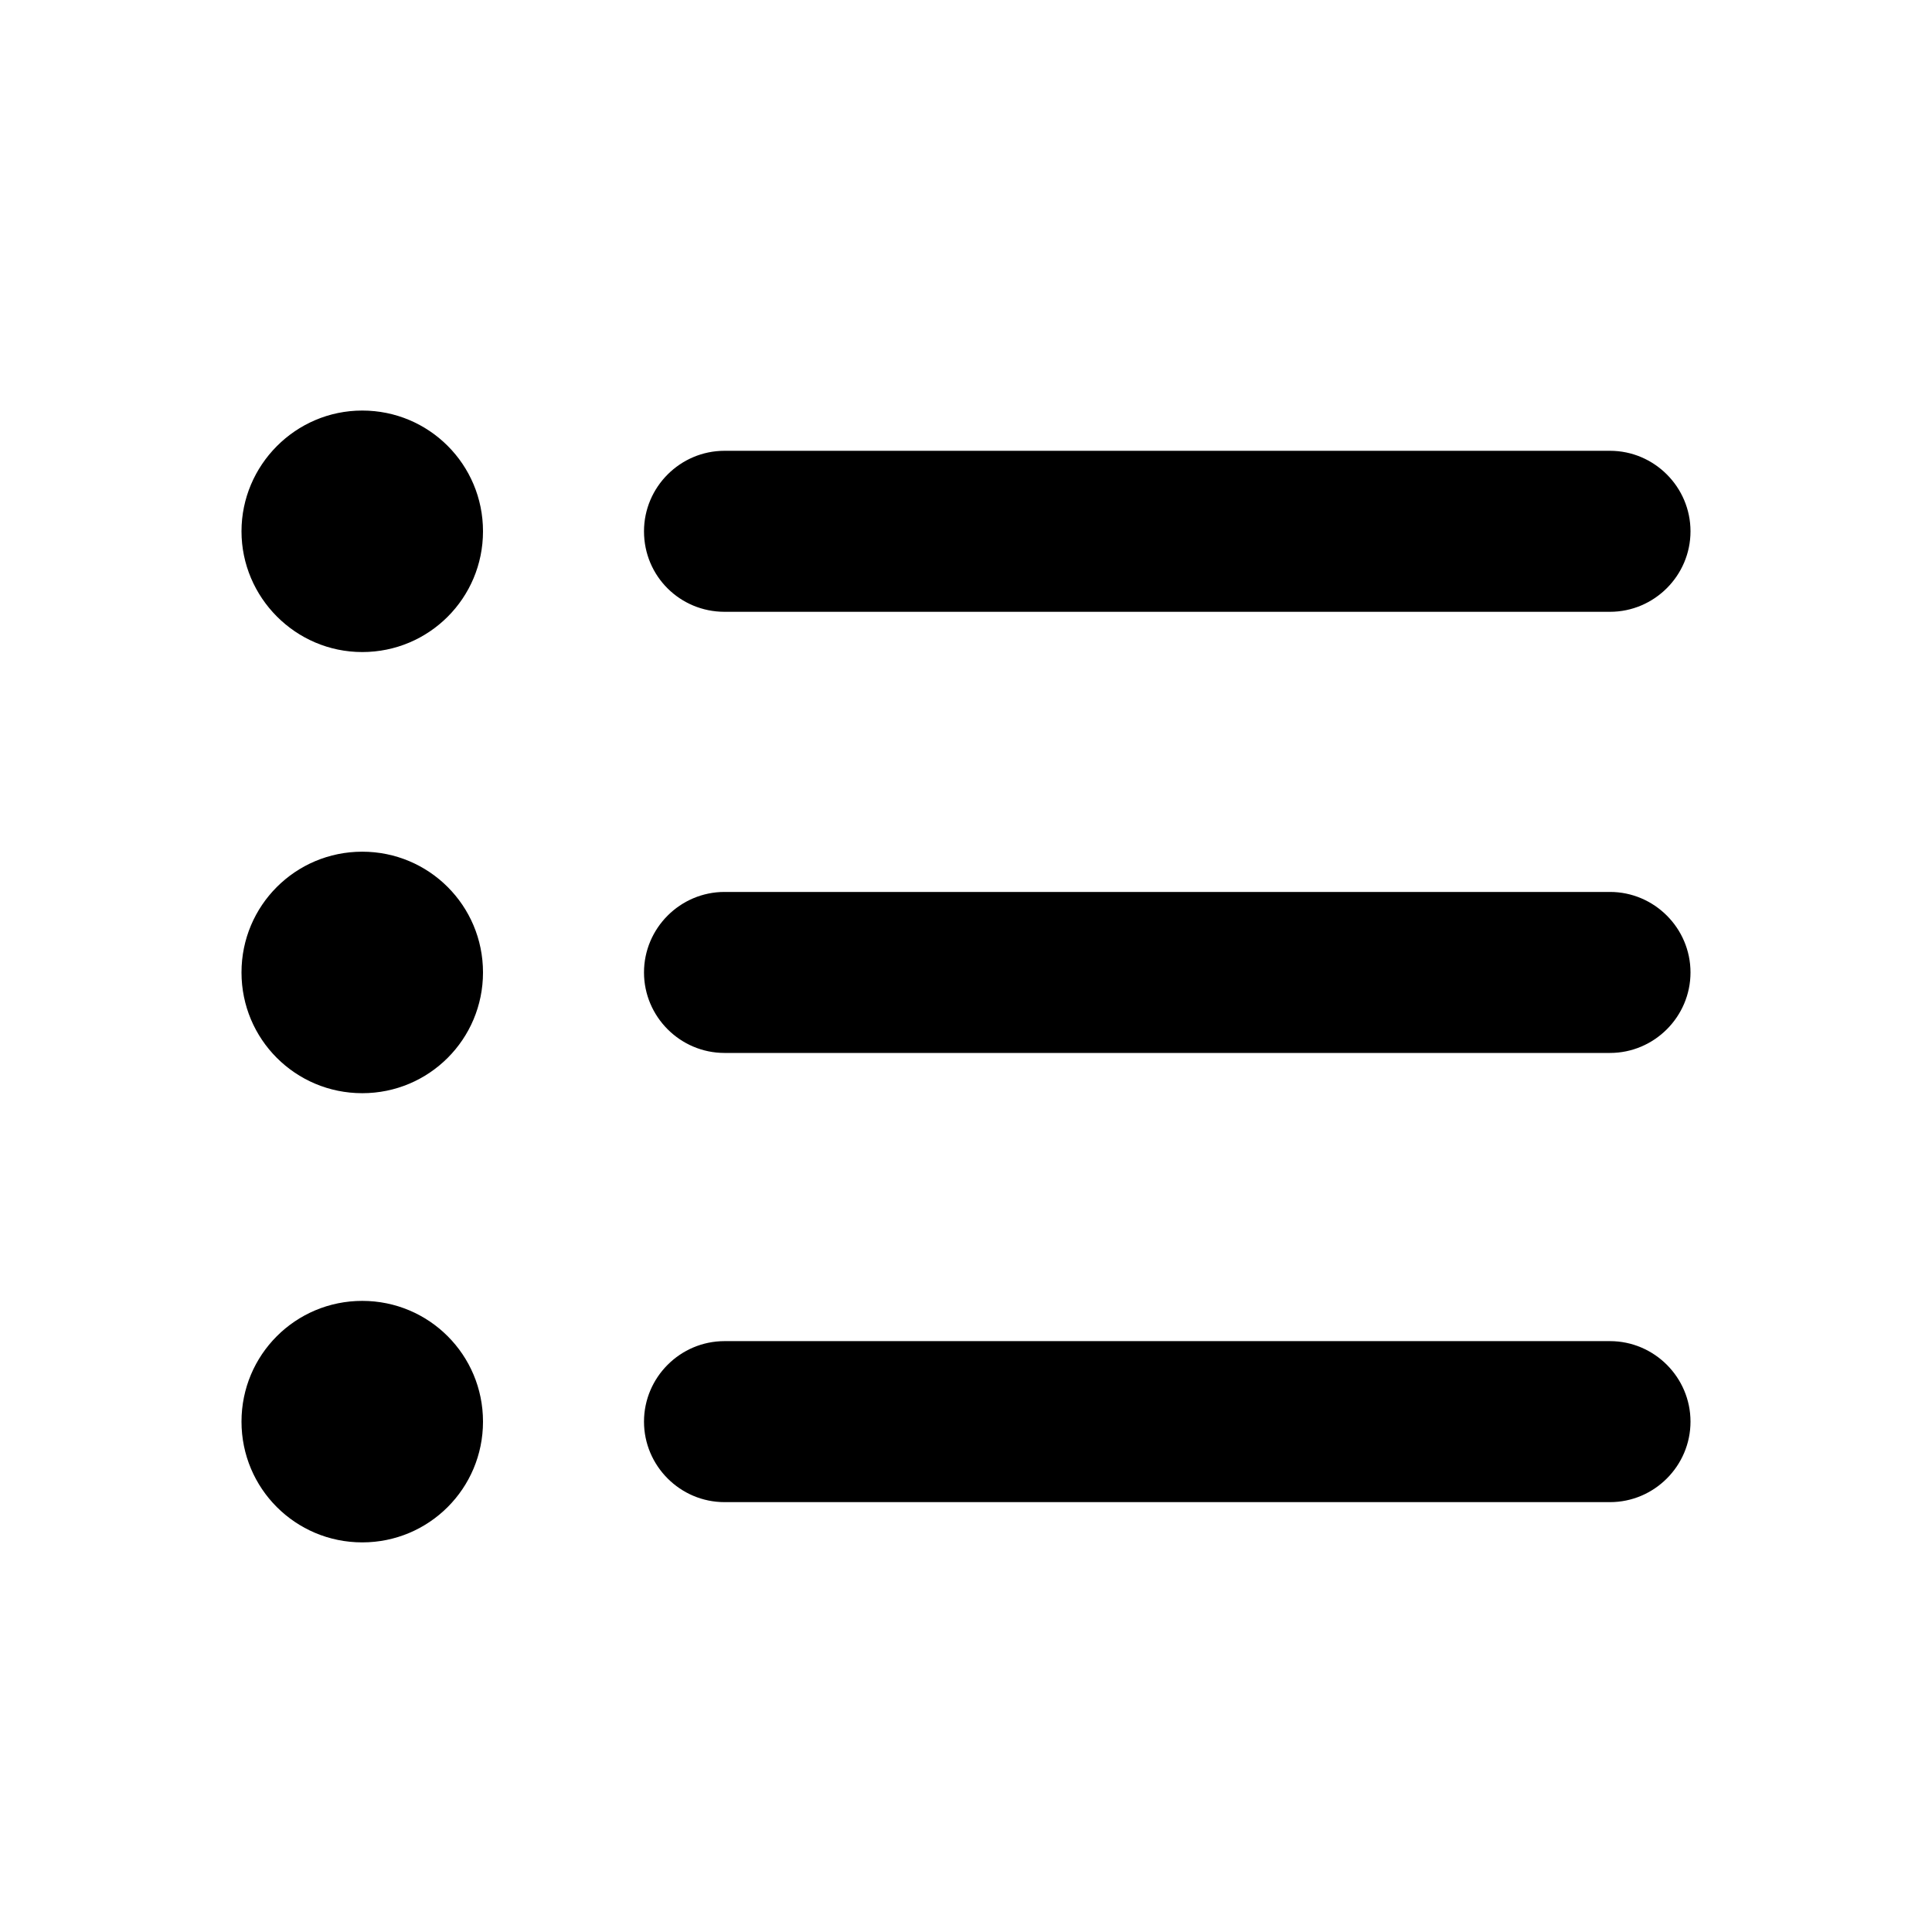 <svg width="24" height="24" viewBox="0 0 24 24" xmlns="http://www.w3.org/2000/svg" fill="currentColor"><path fill-rule="evenodd" clip-rule="evenodd" d="M8 6.6c0-.55.45-1 1-1h11c.55 0 1 .45 1 1s-.45 1-1 1H9c-.55 0-1-.44-1-1zM4.5 5.1c-.83 0-1.5.68-1.5 1.5s.67 1.5 1.5 1.5S6 7.43 6 6.6s-.67-1.5-1.5-1.5zM20 11.08H9c-.55 0-1 .45-1 1s.45 1 1 1h11c.55 0 1-.45 1-1s-.45-1-1-1zm-15.5-.5c-.83 0-1.5.67-1.5 1.5s.67 1.5 1.5 1.5 1.5-.67 1.5-1.5-.67-1.5-1.5-1.5zM20 16.66H9c-.55 0-1 .45-1 1s.45 1 1 1h11c.55 0 1-.45 1-1s-.45-1-1-1zm-15.5-.5c-.83 0-1.5.67-1.5 1.5s.67 1.5 1.5 1.5 1.5-.67 1.5-1.5-.67-1.5-1.5-1.5z"/></svg>